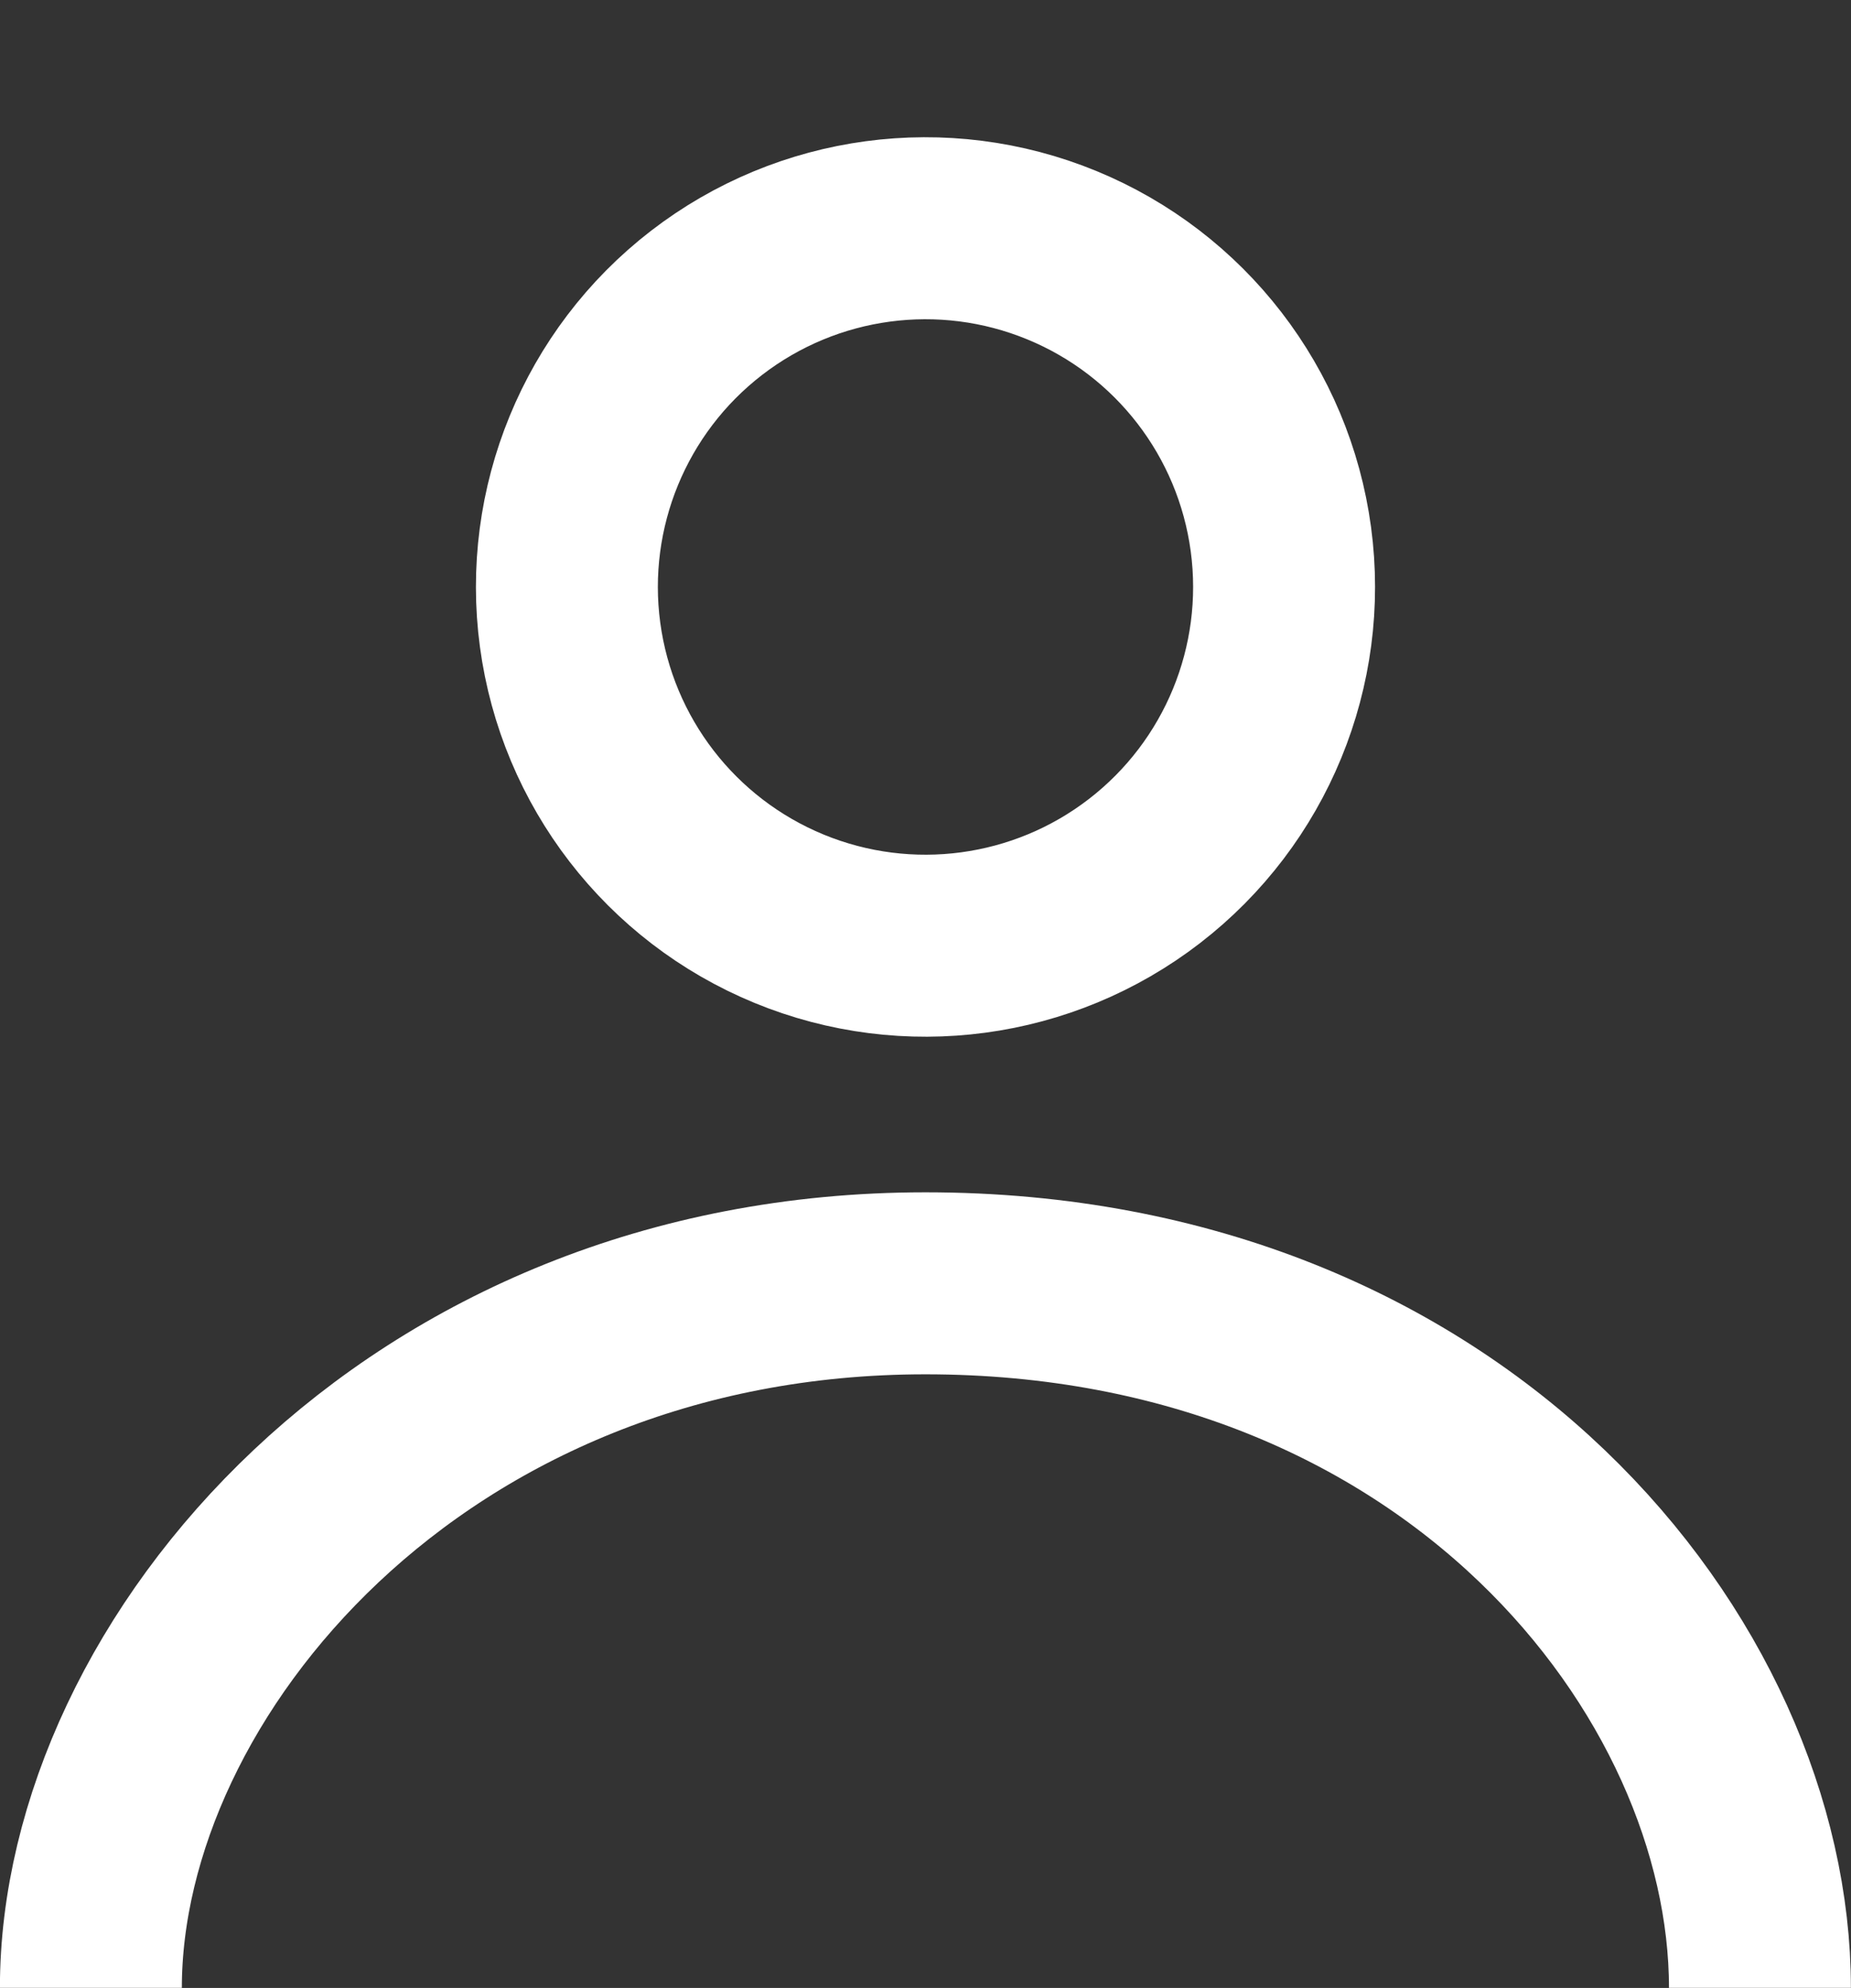 <svg xmlns="http://www.w3.org/2000/svg" width="20.348" height="21.845" viewBox="0 0 20.348 21.845">
  <rect x="0" y="0" width="20.348" height="21.845" fill="#333333" stroke="none"/>
  <g id="그룹_995" data-name="그룹 995" transform="translate(-634.793 -294.368)">
    <circle id="타원_8" data-name="타원 8" cx="3.942" cy="3.942" r="3.942" transform="translate(639.822 302.965) rotate(-67.65)" fill="none" stroke="#fff" stroke-linecap="round" stroke-linejoin="round" stroke-width="2"/>
    <path id="패스_1812" data-name="패스 1812" d="M655.8,327.492c0-3.507-3.333-7.742-9.174-7.742-5.623,0-9.174,4.236-9.174,7.742" transform="translate(-1.66 -11.28)" fill="none" stroke="#fff" stroke-linejoin="round" stroke-width="2"/>
  </g>
</svg>
